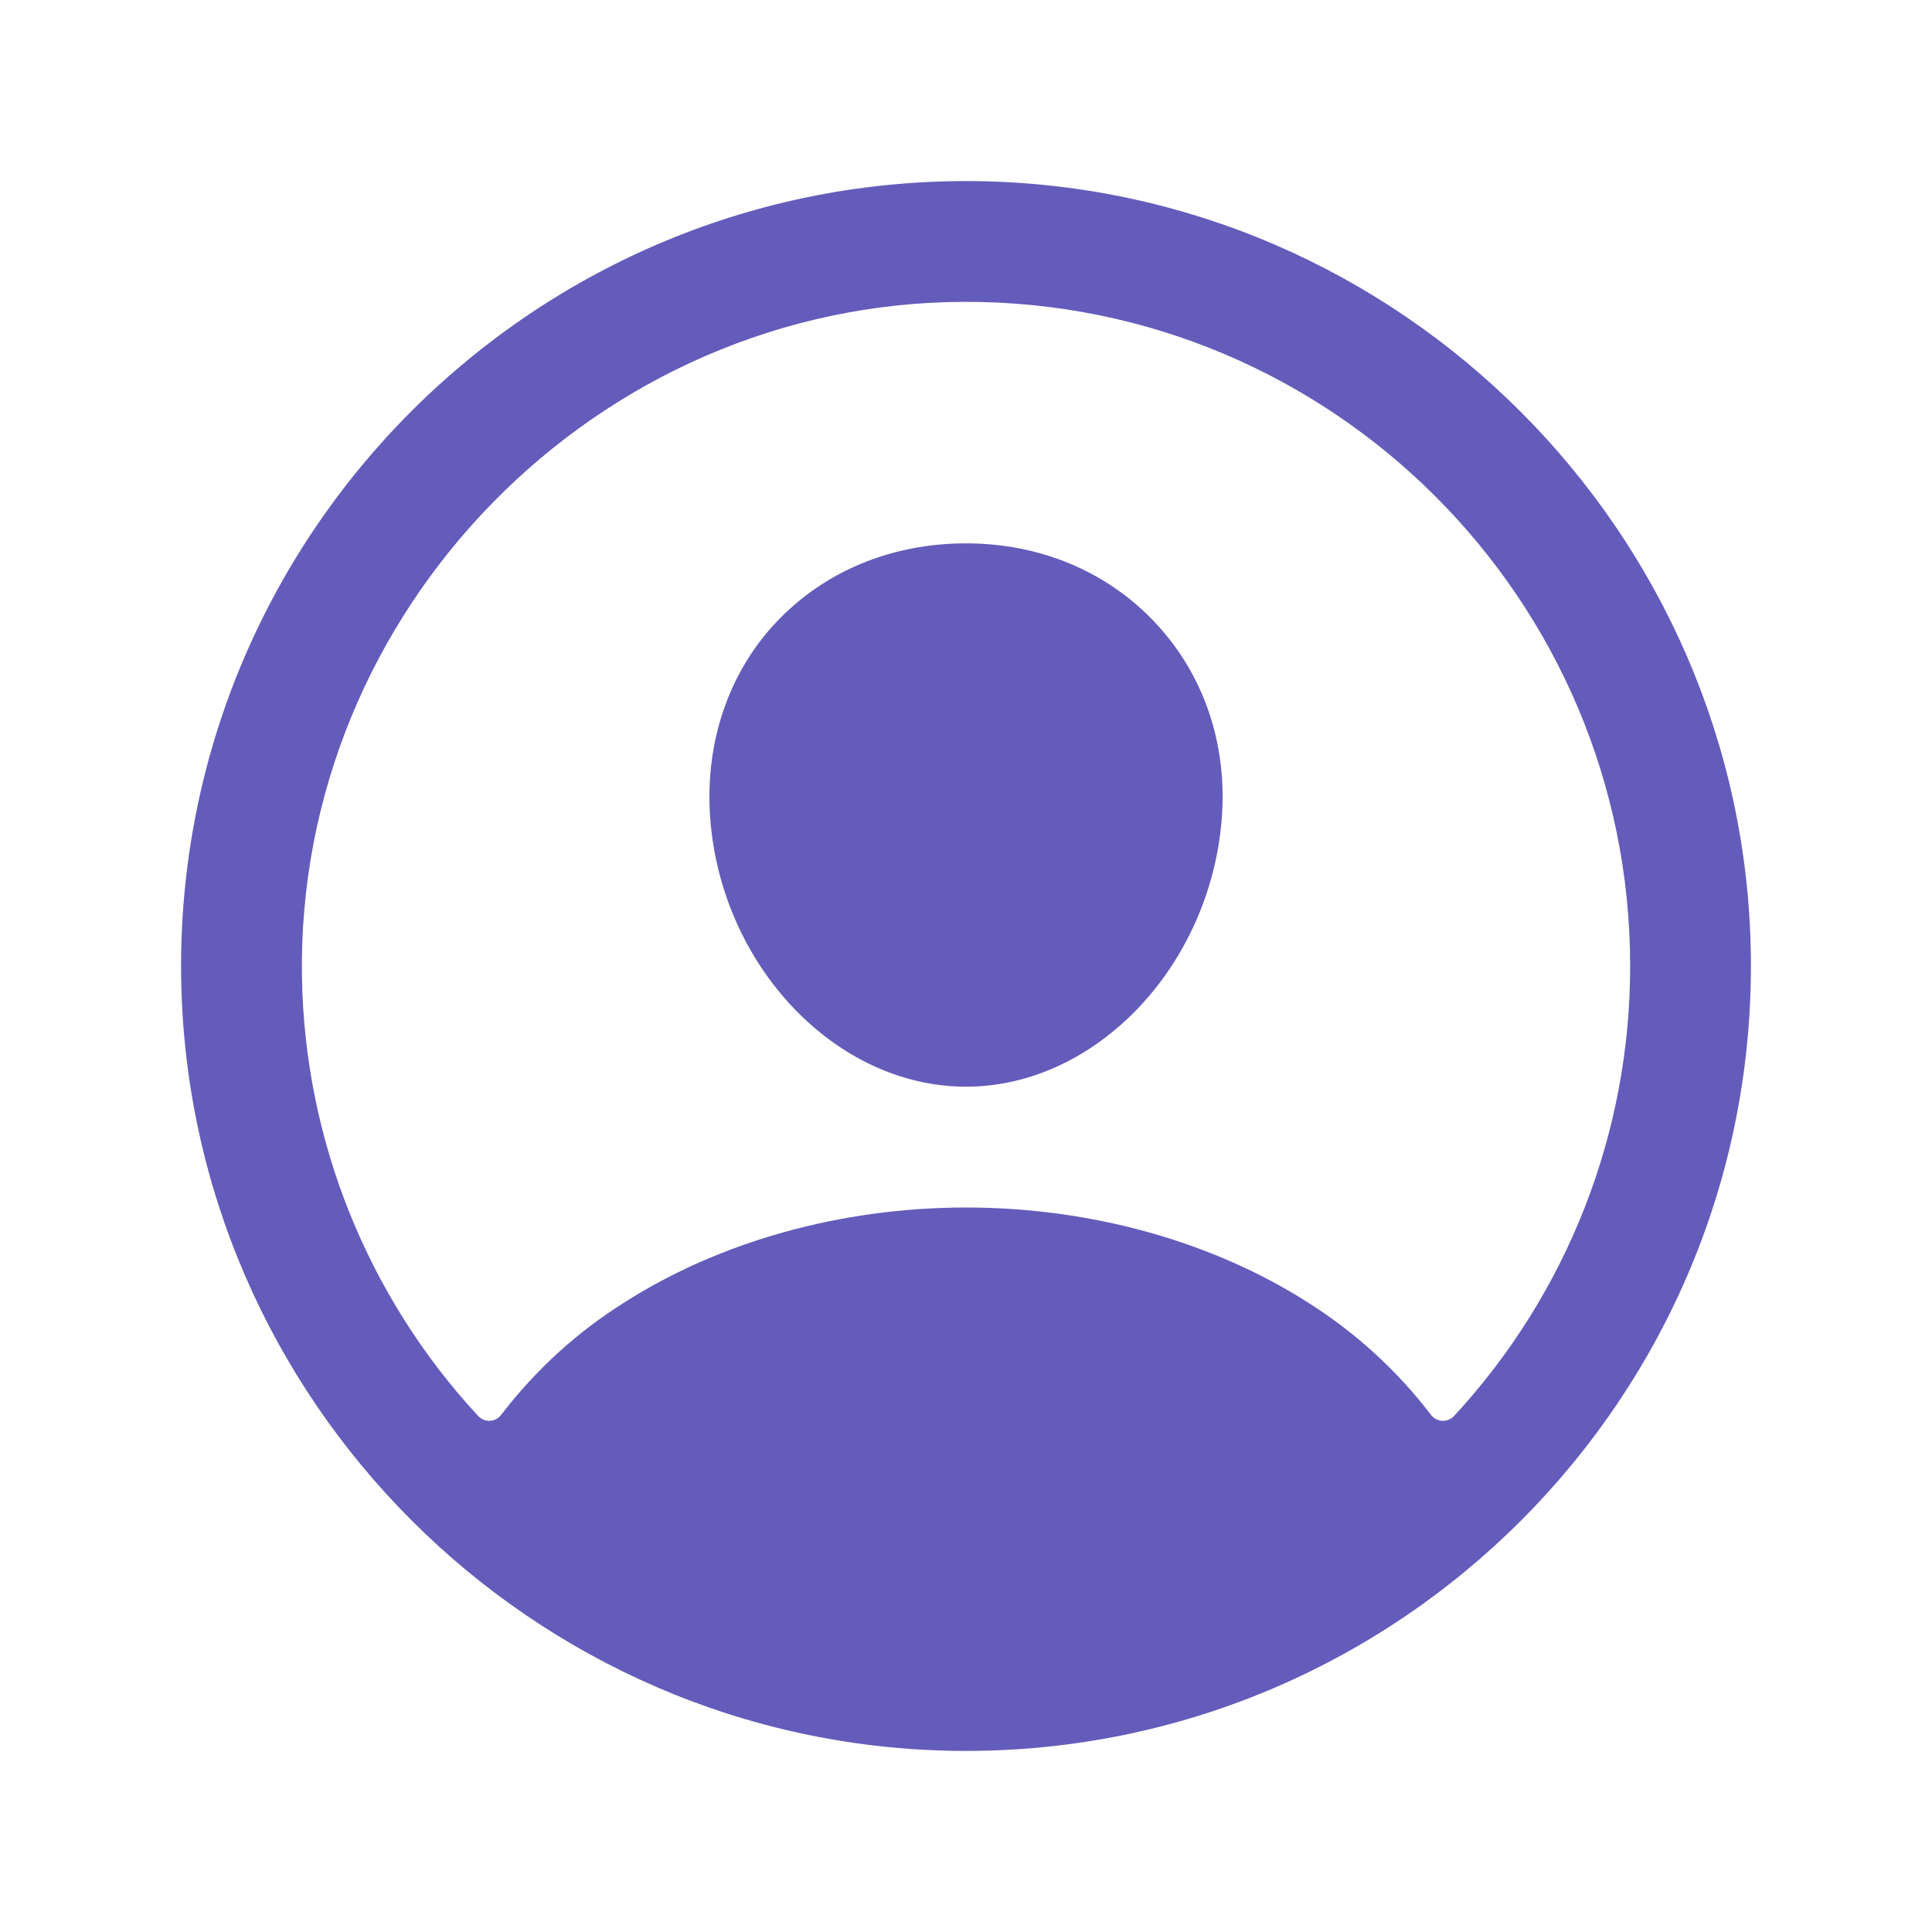 <svg width="17" height="17" viewBox="0 0 17 17" fill="none" xmlns="http://www.w3.org/2000/svg">
<g id="person-circle-outline">
<path id="Vector" d="M8.597 1.594C4.713 1.541 1.542 4.712 1.594 8.596C1.646 12.321 4.679 15.354 8.404 15.406C12.289 15.459 15.459 12.289 15.406 8.404C15.355 4.679 12.322 1.646 8.597 1.594ZM12.794 12.46C12.781 12.474 12.765 12.485 12.747 12.492C12.729 12.5 12.71 12.503 12.69 12.502C12.671 12.501 12.652 12.496 12.634 12.486C12.617 12.477 12.602 12.464 12.591 12.449C12.294 12.06 11.93 11.728 11.517 11.466C10.671 10.924 9.6 10.625 8.501 10.625C7.401 10.625 6.33 10.924 5.485 11.466C5.071 11.727 4.708 12.06 4.411 12.448C4.399 12.464 4.384 12.477 4.367 12.486C4.35 12.495 4.331 12.501 4.311 12.502C4.292 12.503 4.272 12.499 4.254 12.492C4.236 12.485 4.22 12.473 4.207 12.459C3.233 11.407 2.681 10.033 2.657 8.6C2.603 5.369 5.254 2.664 8.486 2.656C11.719 2.648 14.344 5.273 14.344 8.5C14.345 9.968 13.792 11.382 12.794 12.46Z" fill="#645CBB"/>
<path id="Vector_2" d="M8.5 4.781C7.845 4.781 7.253 5.027 6.832 5.473C6.411 5.918 6.201 6.535 6.249 7.197C6.345 8.5 7.355 9.562 8.5 9.562C9.644 9.562 10.652 8.5 10.751 7.197C10.8 6.542 10.591 5.931 10.163 5.477C9.741 5.028 9.15 4.781 8.5 4.781Z" fill="#645CBB"/>
</g>
</svg>
